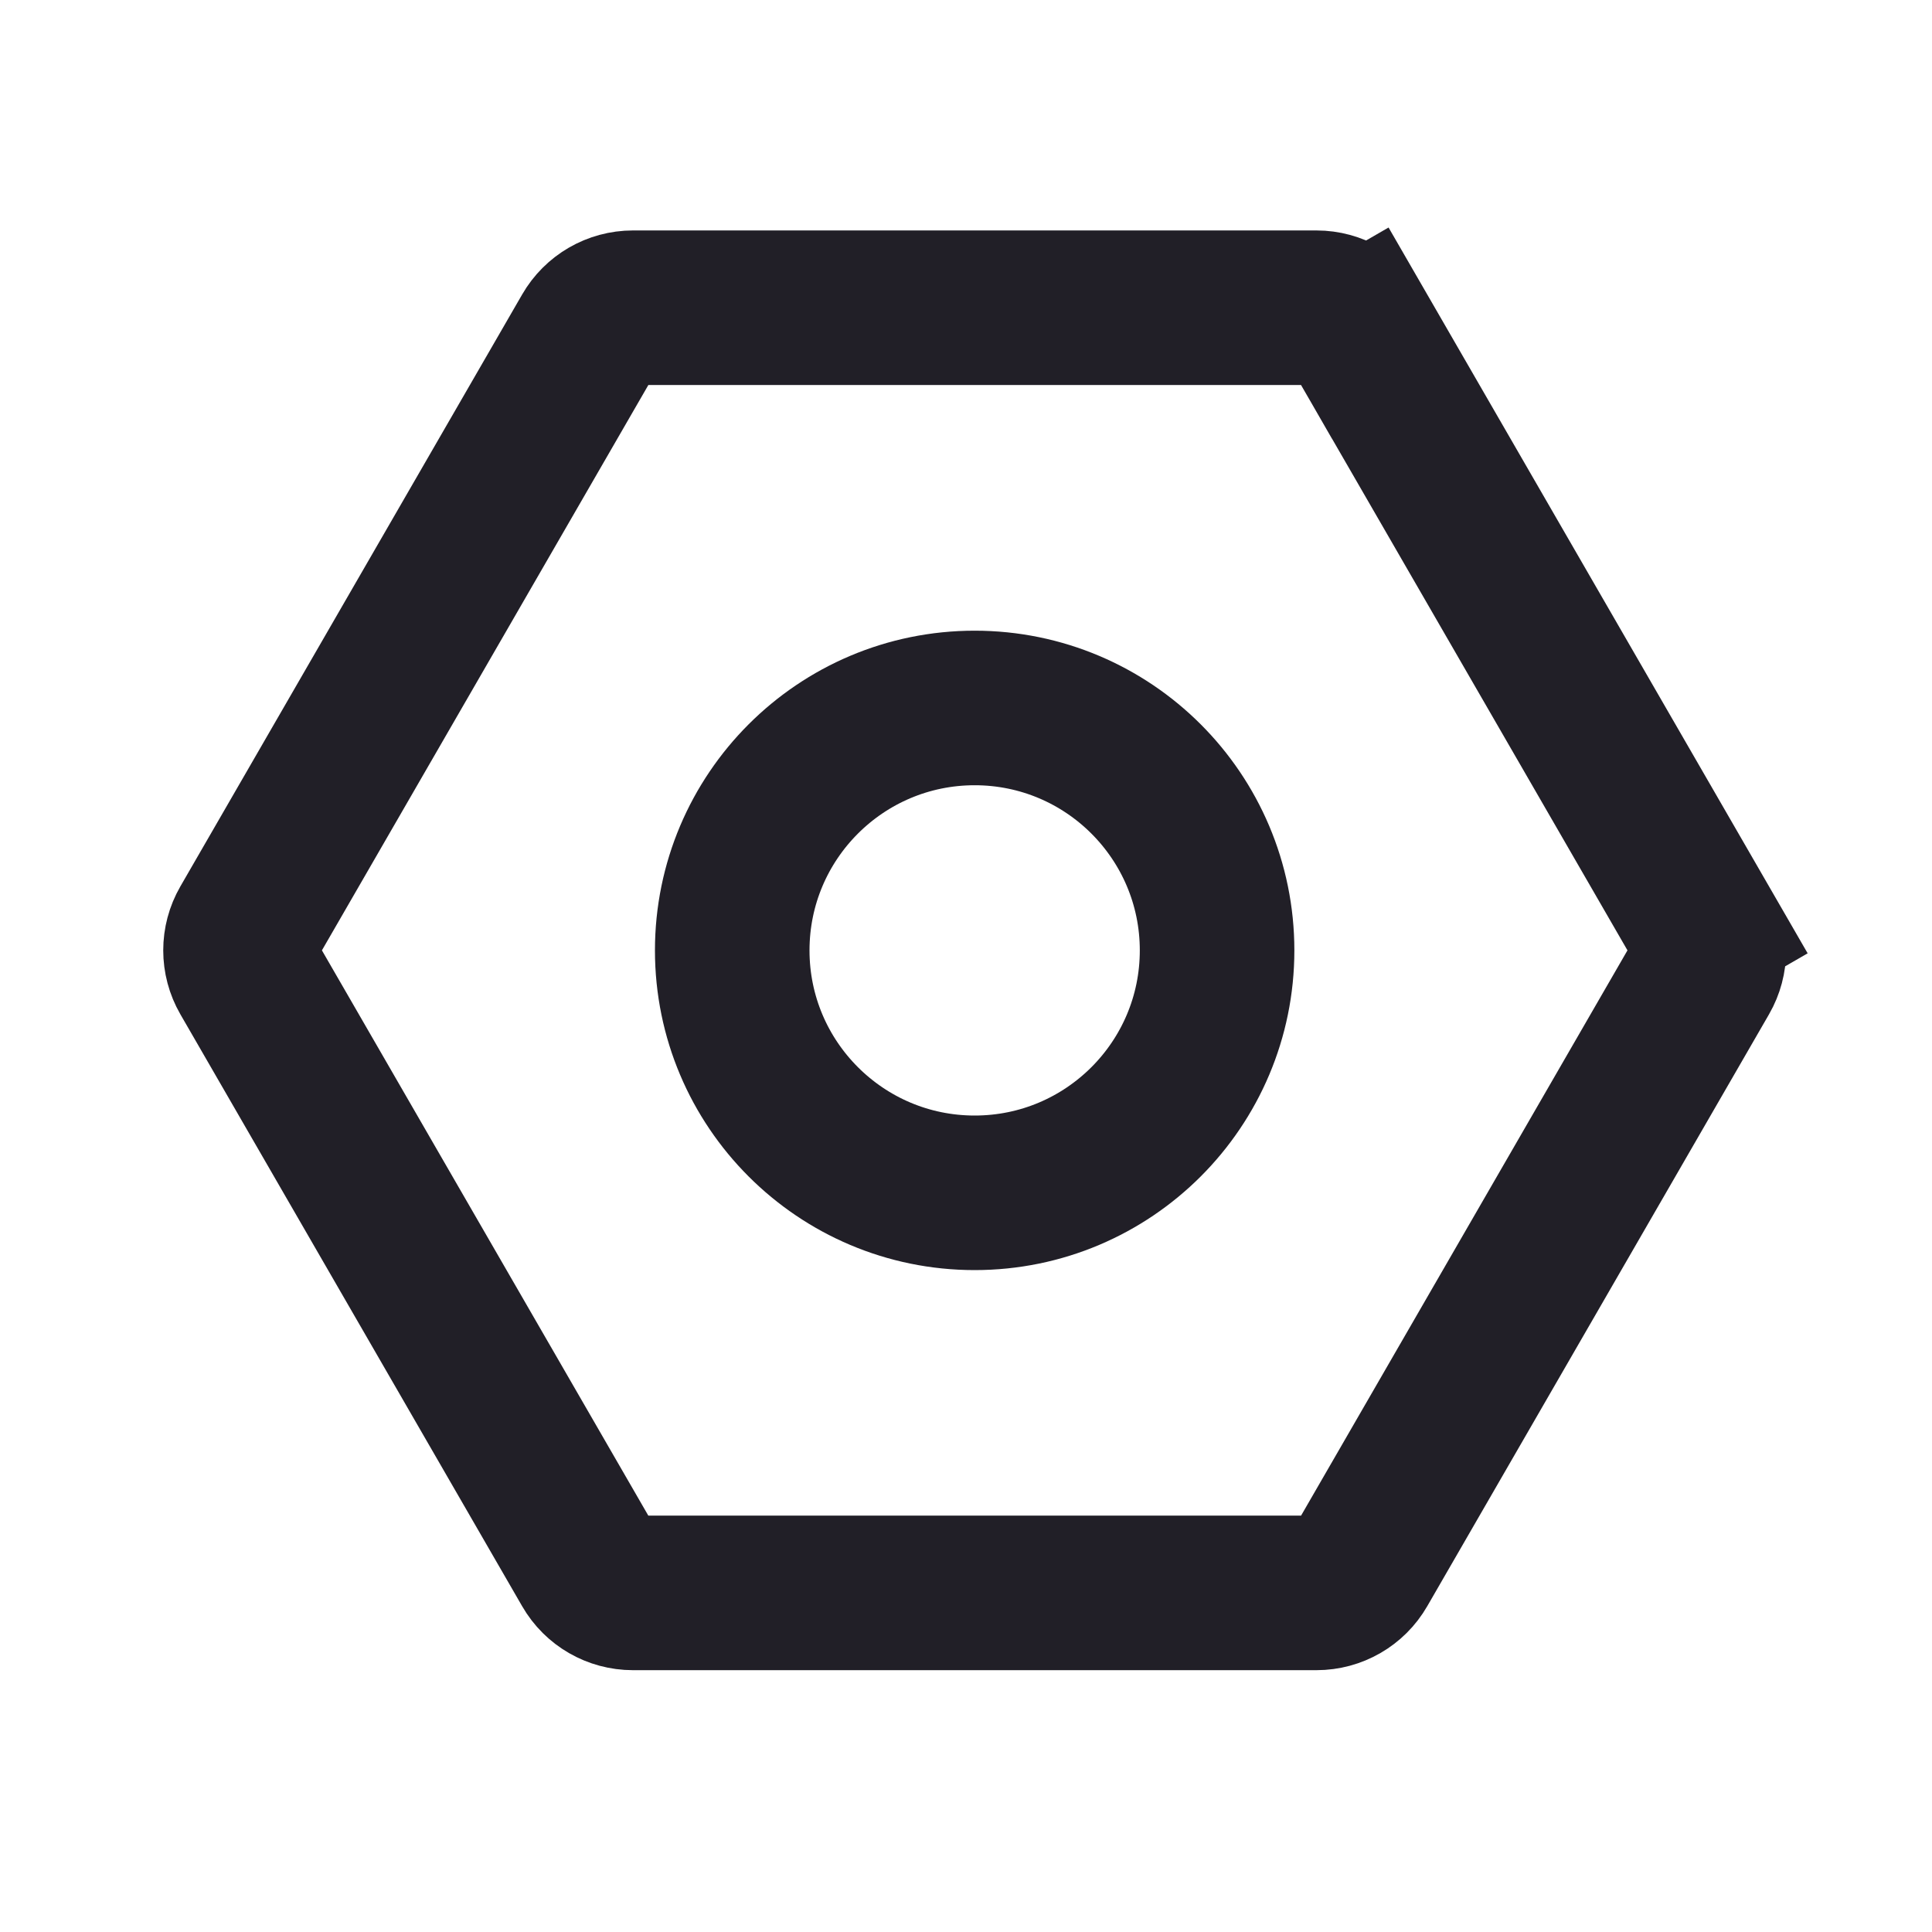<svg width="25" height="25" viewBox="0 0 25 25" fill="none" xmlns="http://www.w3.org/2000/svg">
<mask id="mask0_1471_313" style="mask-type:alpha" maskUnits="userSpaceOnUse" x="0" y="0" width="25" height="25">
<rect x="0.613" y="24.297" width="24" height="24" transform="rotate(-90 0.613 24.297)" fill="#D9D9D9"/>
</mask>
<g mask="url(#mask0_1471_313)">
<path d="M7.623 4.31C7.74 4.107 7.956 3.982 8.19 3.982L17.035 3.982C17.269 3.982 17.485 4.107 17.602 4.31L18.468 3.81L17.602 4.31L22.025 11.97L22.891 11.47L22.025 11.97C22.142 12.173 22.142 12.422 22.025 12.625L17.602 20.285C17.485 20.488 17.269 20.612 17.035 20.612H8.19C7.956 20.612 7.74 20.488 7.623 20.285L3.2 12.625C3.083 12.422 3.083 12.173 3.2 11.97L7.623 4.31Z" stroke="#211F27" stroke-width="2"/>
<path d="M15.749 12.298C15.749 14.03 14.345 15.435 12.612 15.435C10.88 15.435 9.475 14.03 9.475 12.298C9.475 10.566 10.88 9.161 12.612 9.161C14.345 9.161 15.749 10.566 15.749 12.298Z" stroke="#211F27" stroke-width="2"/>
</g>
</svg>

